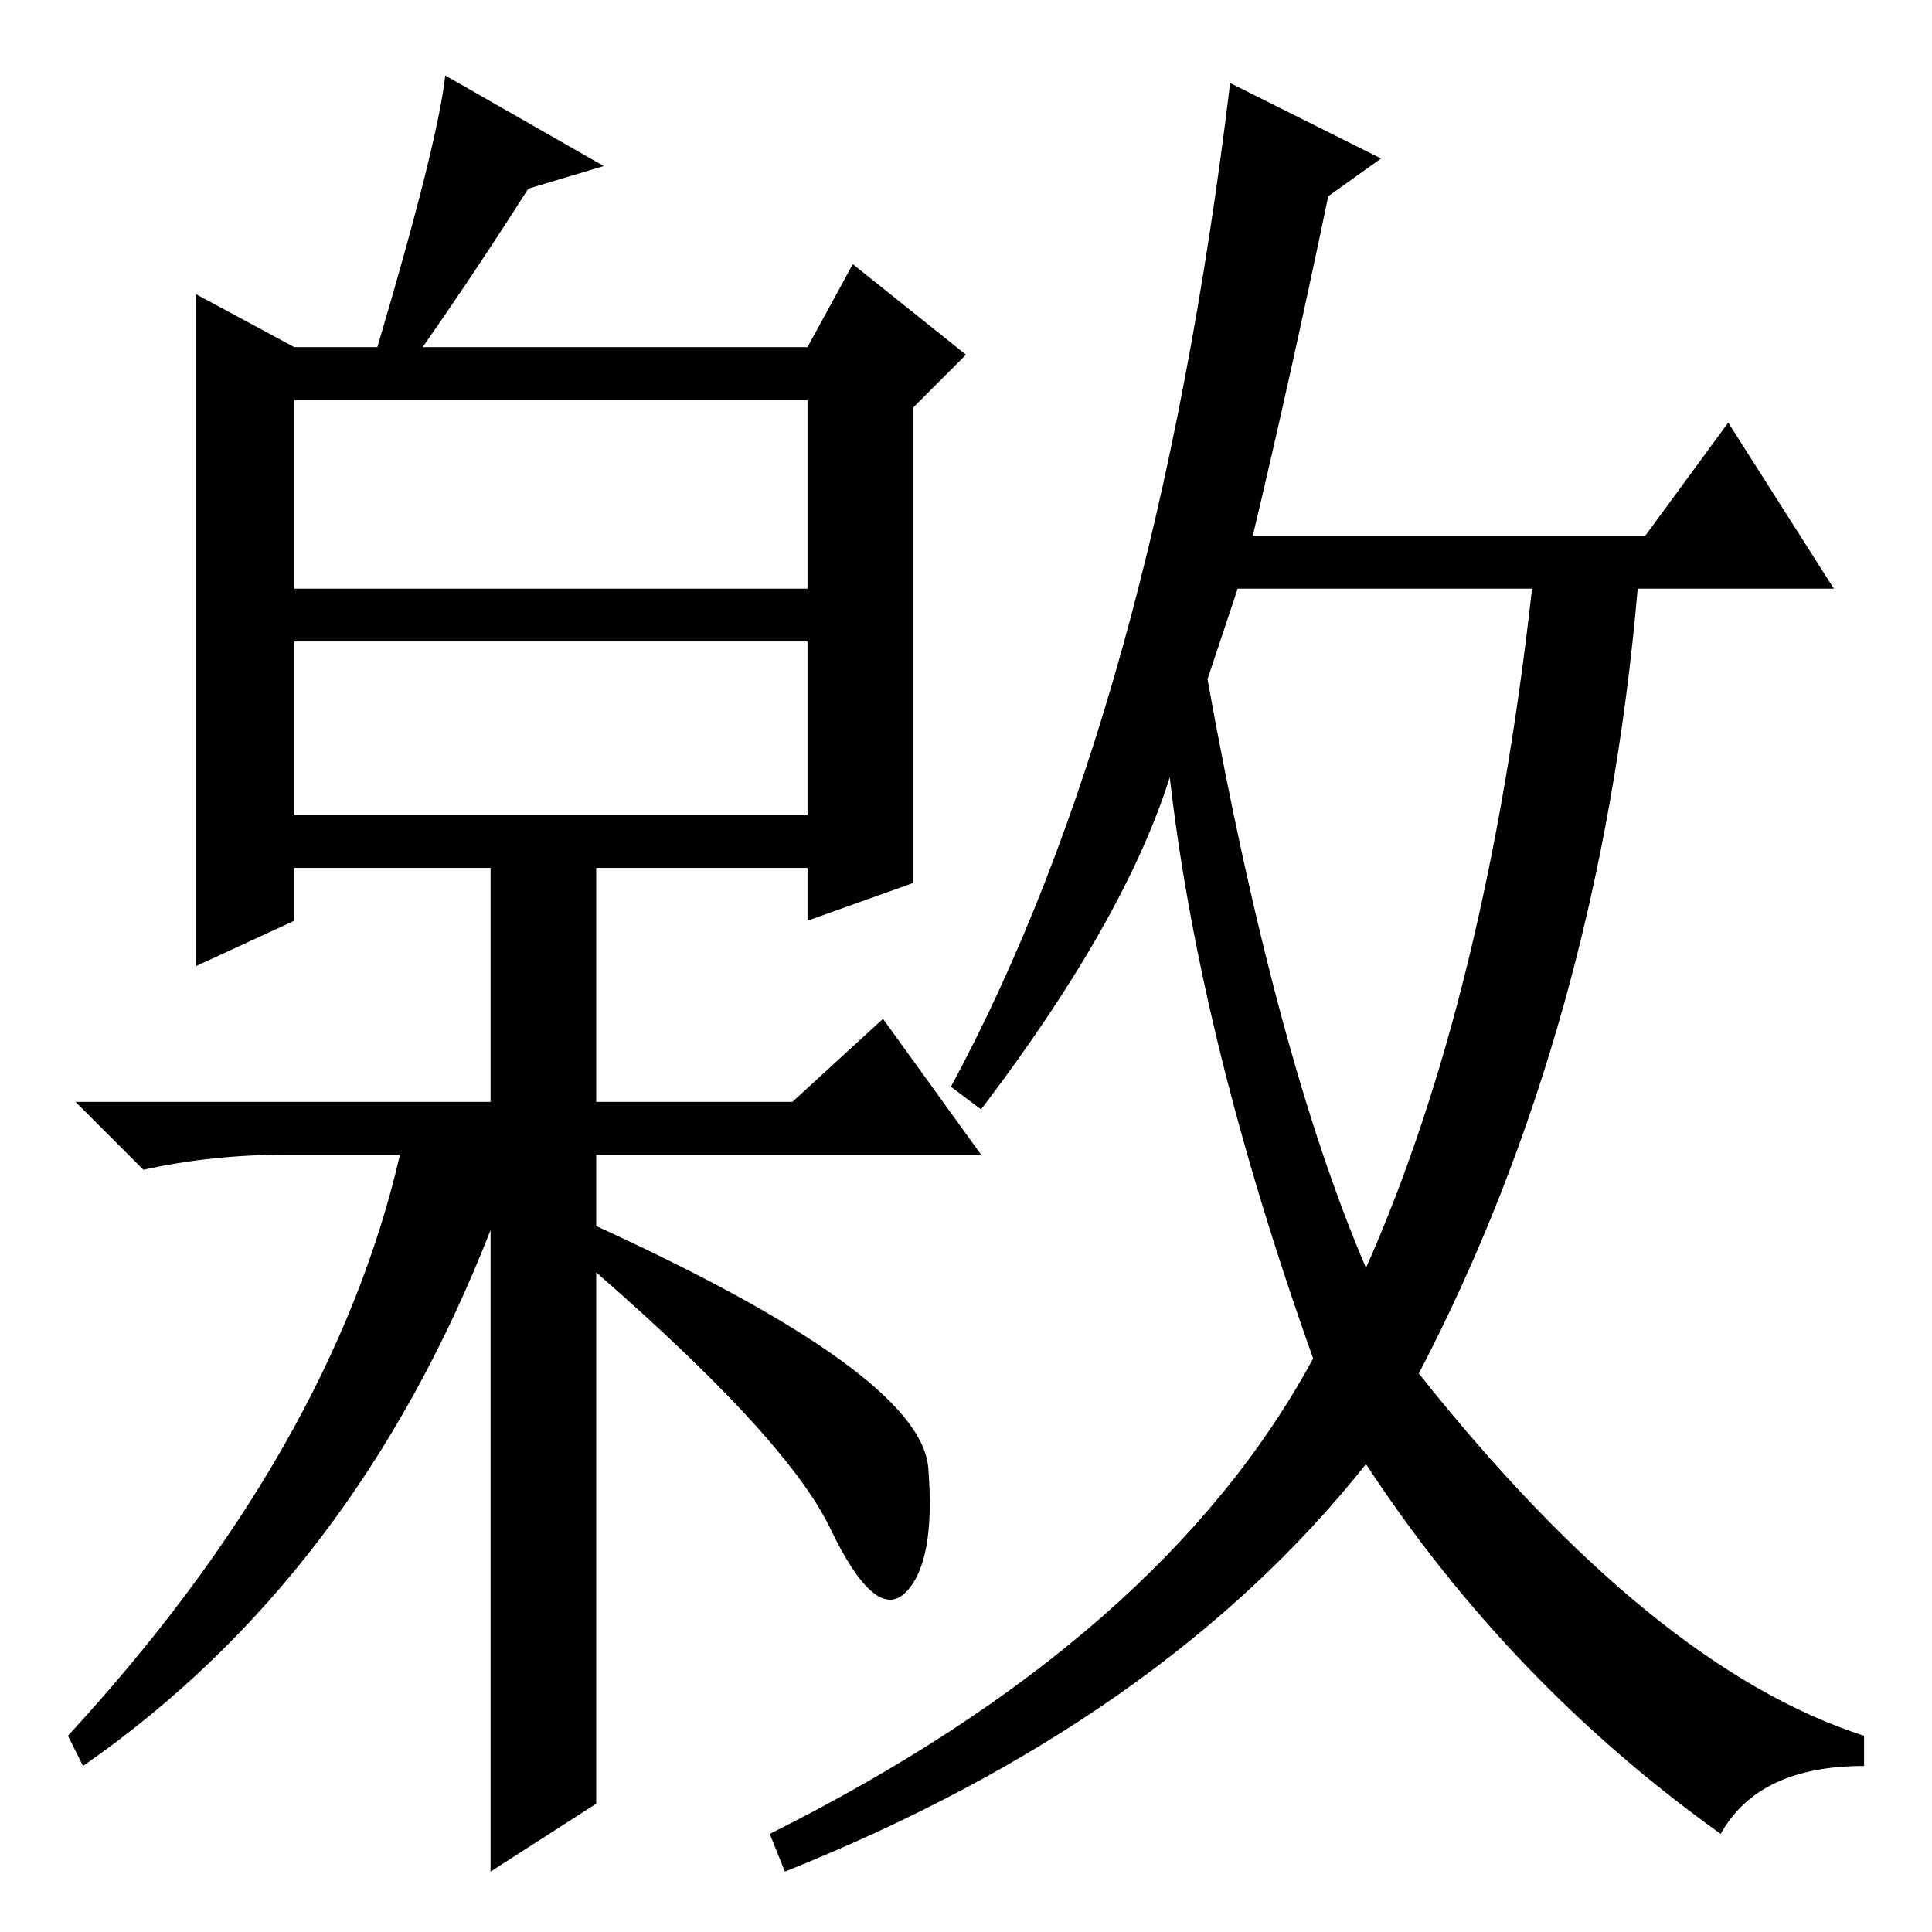 <?xml version="1.0" standalone="no"?>
<!DOCTYPE svg PUBLIC "-//W3C//DTD SVG 1.1//EN" "http://www.w3.org/Graphics/SVG/1.1/DTD/svg11.dtd" >
<svg xmlns="http://www.w3.org/2000/svg" xmlns:xlink="http://www.w3.org/1999/xlink" version="1.1" viewBox="0 -36 256 256">
  <g transform="matrix(1 0 0 -1 0 220)">
   <path fill="currentColor"
d="M160 166q9 -50 21 -78q16 36 22 90h-39zM183 235l-7 -5q-5 -24 -10 -45h52l11 15l14 -22h-26q-5 -58 -29 -104q31 -39 59 -48v-4q-14 0 -19 -9q-28 20 -47 49q-27 -34 -77 -54l-2 5q52 26 72 63q-15 42 -19 77q-6 -19 -25 -44l-4 3q27 50 37 133zM121 139l-14 -5v7h-68
v-7l-13 -6v89l13 -7h11q8 27 9 36l21 -12l-10 -3q-7 -11 -14 -21h51l6 11l15 -12l-7 -7v-63zM39 178h68v25h-68v-25zM39 148h68v23h-68v-23zM65 143h14v-33h26l12 11l13 -18h-51v-86l-14 -9v85q-18 -46 -54 -71l-2 4q35 38 44 77h-15q-10 0 -19 -2l-9 9h55v33zM76 90l2 4
q44 -20 45 -32.5t-3 -16.5t-10 8.5t-34 36.5z" />
  </g>

</svg>
